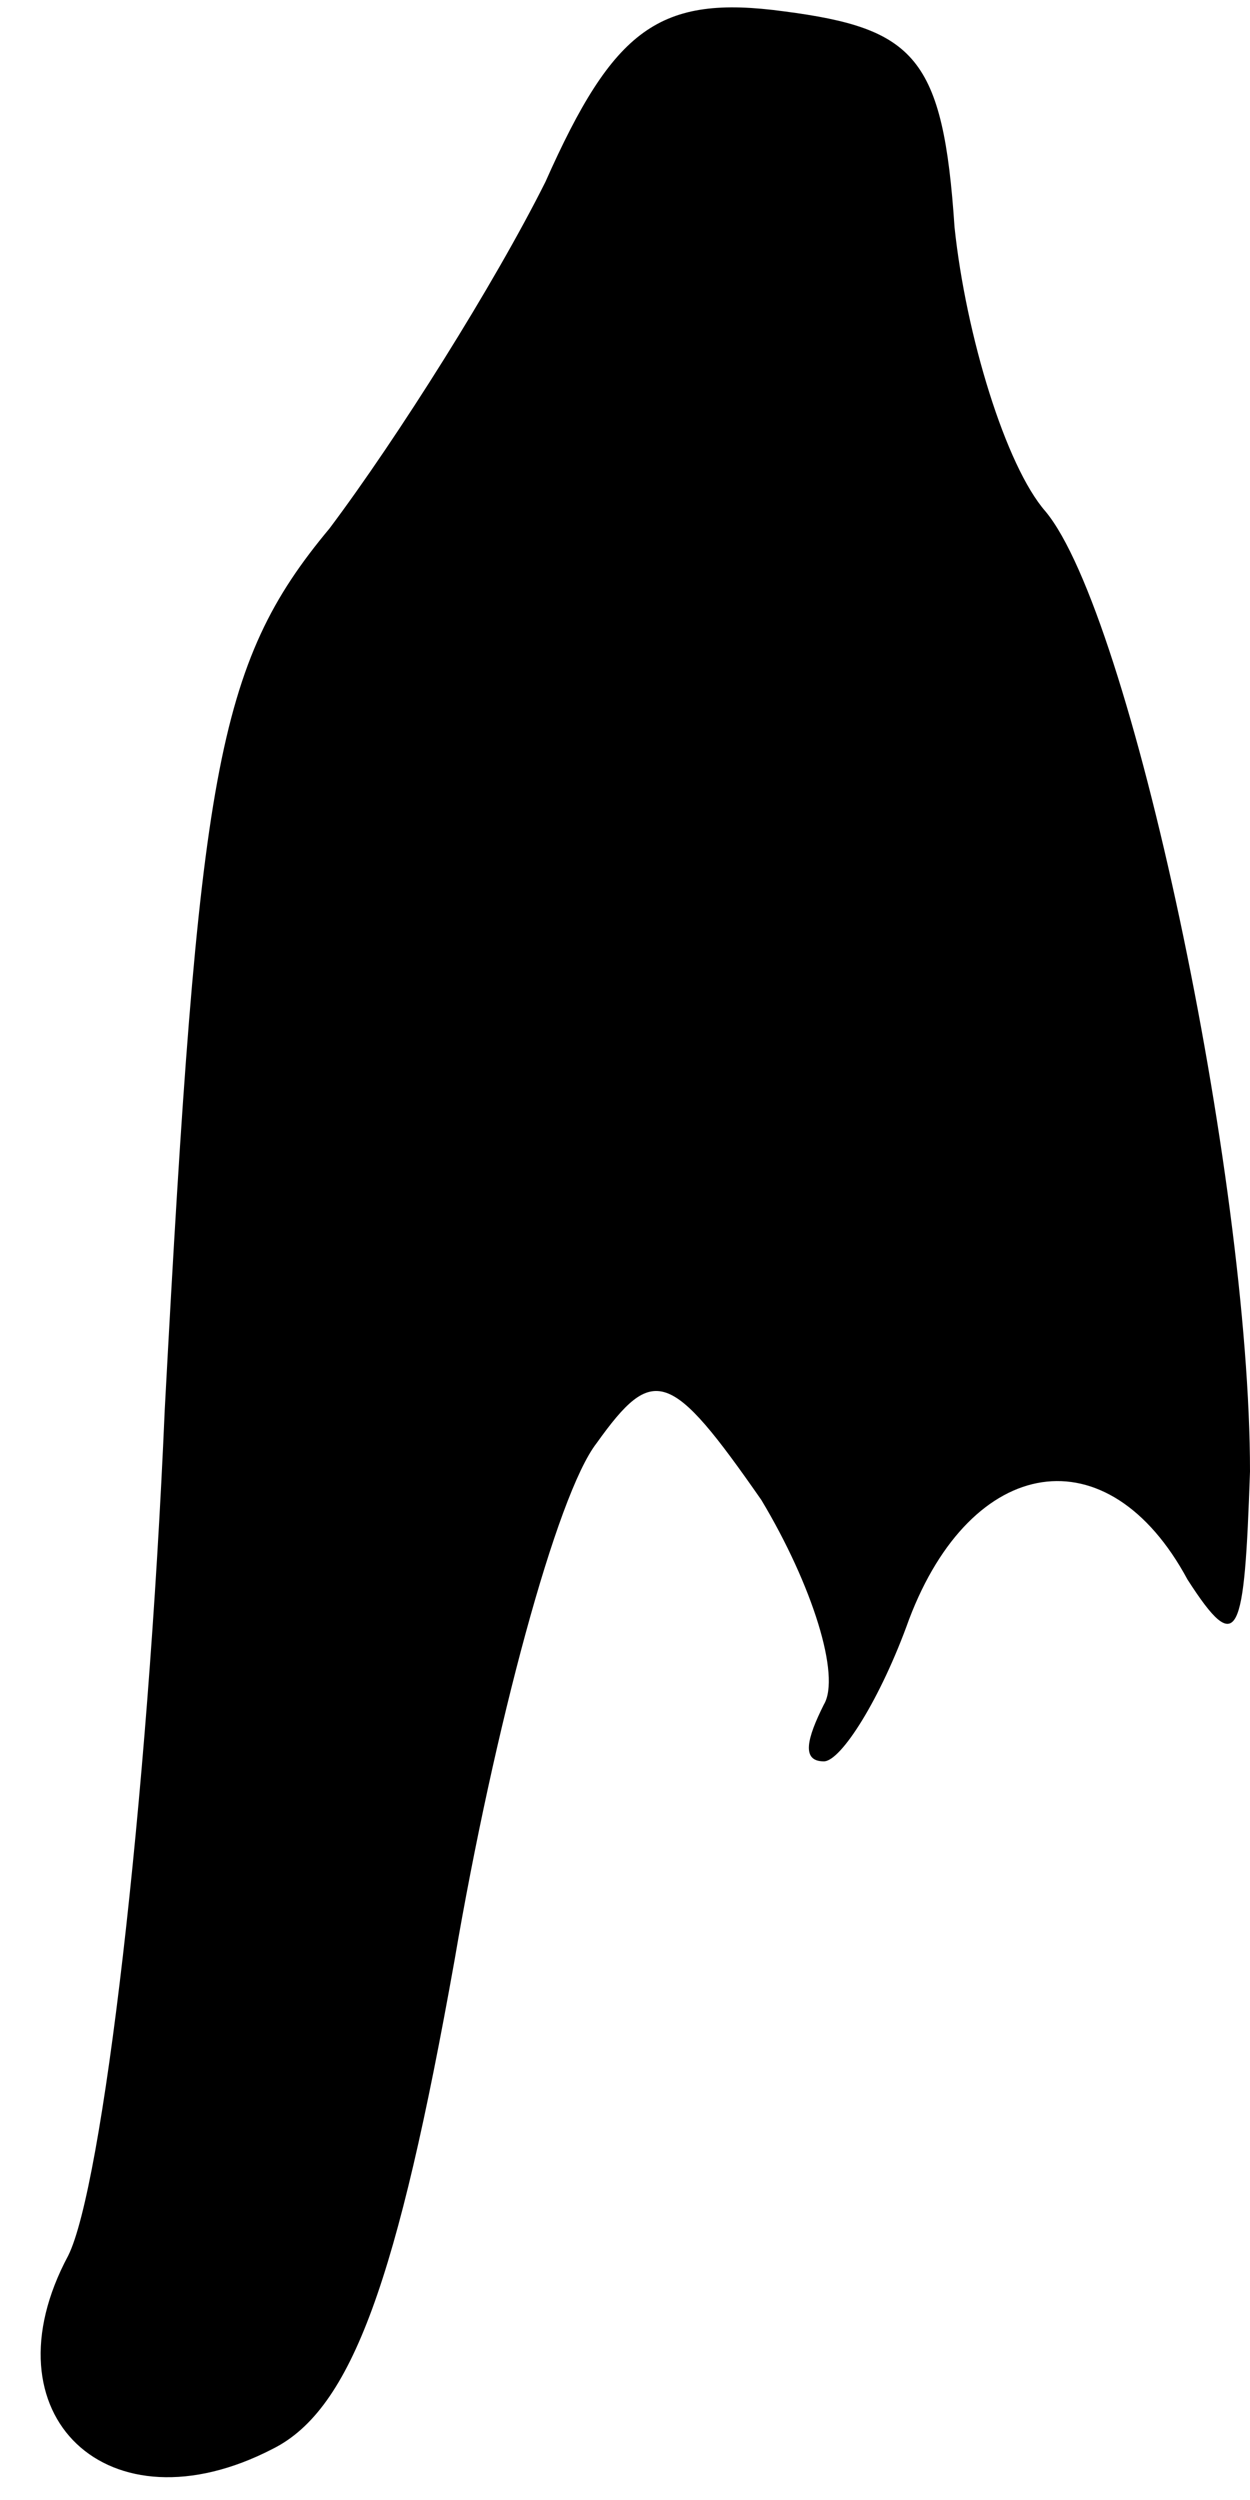 <?xml version="1.0" standalone="no"?>
<!DOCTYPE svg PUBLIC "-//W3C//DTD SVG 20010904//EN"
 "http://www.w3.org/TR/2001/REC-SVG-20010904/DTD/svg10.dtd">
<svg version="1.0" xmlns="http://www.w3.org/2000/svg"
 width="22pt" height="44pt" viewBox="0 0 22 44"
 preserveAspectRatio="xMidYMid meet">
<g transform="translate(0,44) scale(0.1,-0.1)"
fill="#000000" stroke="none">
<path fill="#000000" stroke="none" d="M96 408 c-9 -18 -26 -45 -38 -61 -20
-24 -23 -43 -29 -155 -3 -70 -11 -137 -17 -149 -15 -28 7 -49 36 -34 14 7 22
30 32 86 7 41 18 82 25 91 10 14 13 13 29 -10 9 -15 14 -31 11 -36 -3 -6 -4
-10 0 -10 3 0 10 11 15 25 11 29 35 33 49 7 9 -14 10 -10 11 19 0 52 -21 151
-36 169 -7 8 -14 31 -16 50 -2 30 -7 35 -30 38 -22 3 -30 -3 -42 -30z"/>
</g>
</svg>
